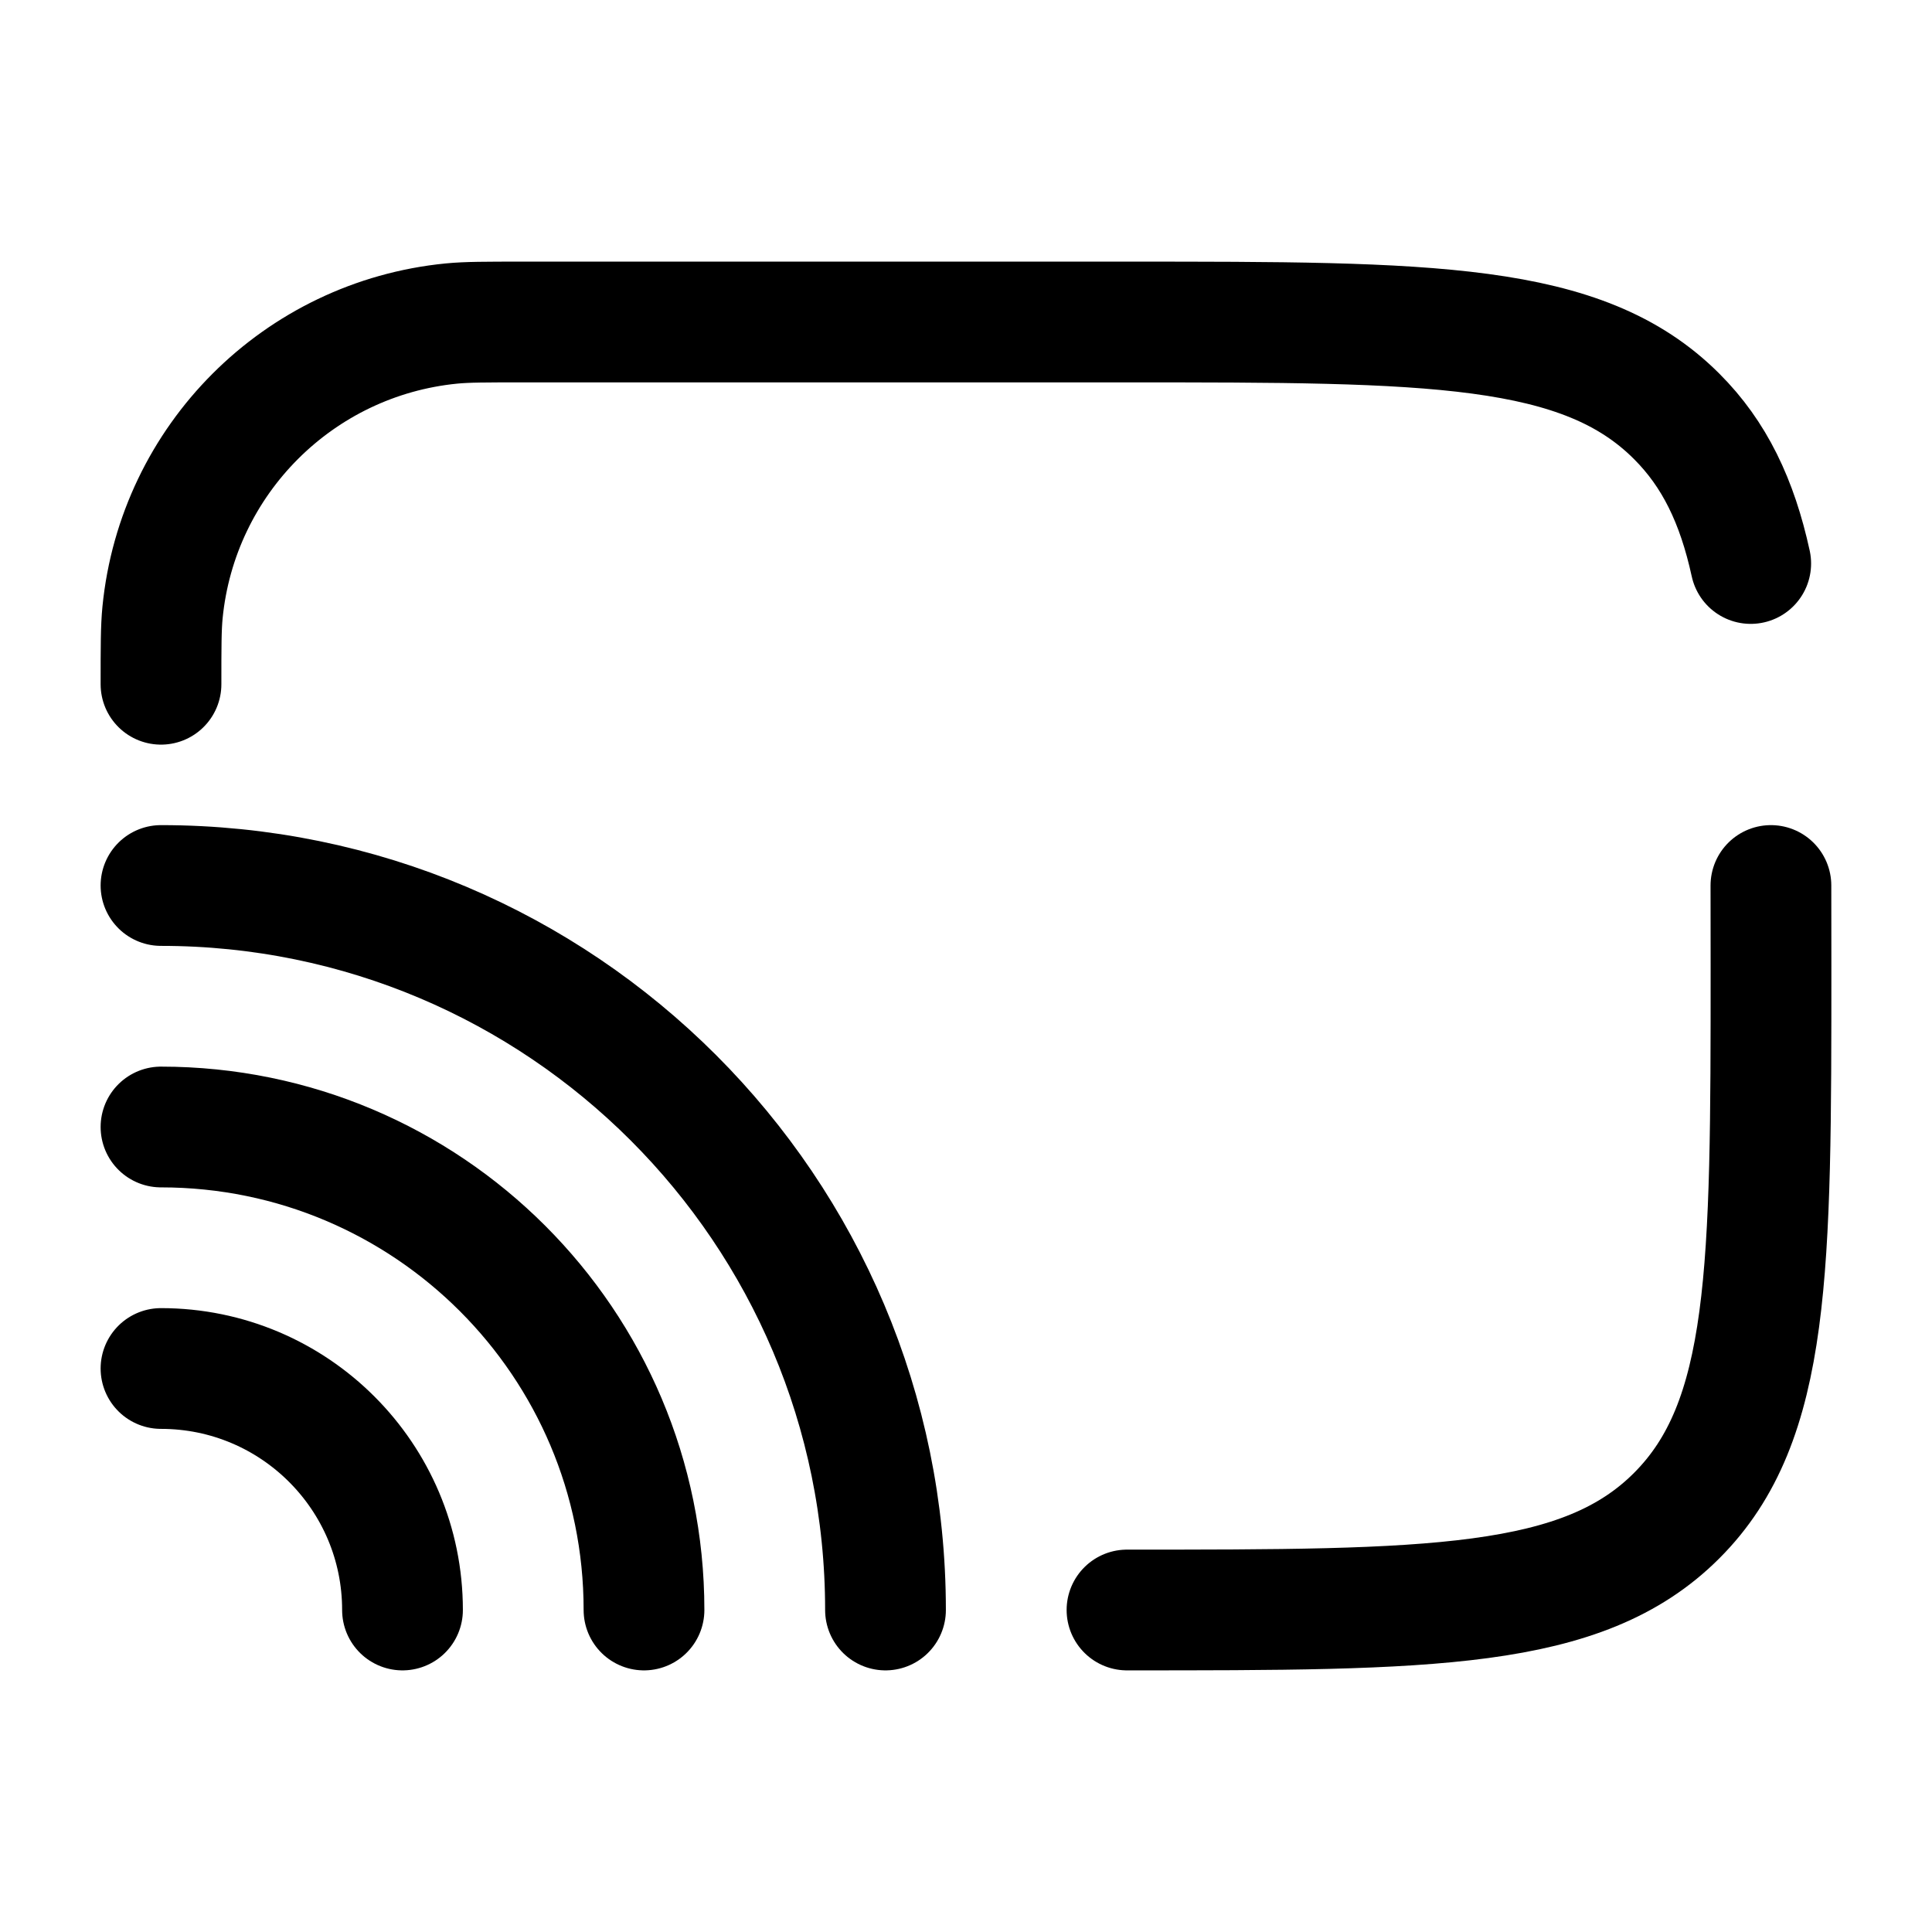 <svg width="24" height="24" viewBox="0 0 24 24" fill="none" xmlns="http://www.w3.org/2000/svg">
<path d="M14 20C17.771 20 19.657 20 20.828 18.828C22 17.657 22 15.771 22 12C22 11.651 22 11.318 21.999 11M2 8.5C2 8.036 2 7.803 2.019 7.608C2.206 5.709 3.709 4.206 5.608 4.019C5.803 4 6.036 4 6.5 4H14C17.771 4 19.657 4 20.828 5.172C21.298 5.641 21.579 6.226 21.748 7" stroke="black" stroke-width="1.5" stroke-linecap="round" stroke-linejoin="round"/>
<path d="M11 20C11 15.029 6.971 11 2 11" stroke="black" stroke-width="1.5" stroke-linecap="round"/>
<path d="M8 20C8 16.686 5.314 14 2 14" stroke="black" stroke-width="1.5" stroke-linecap="round"/>
<path d="M5 20C5 18.343 3.657 17 2 17" stroke="black" stroke-width="1.5" stroke-linecap="round"/>
</svg>
